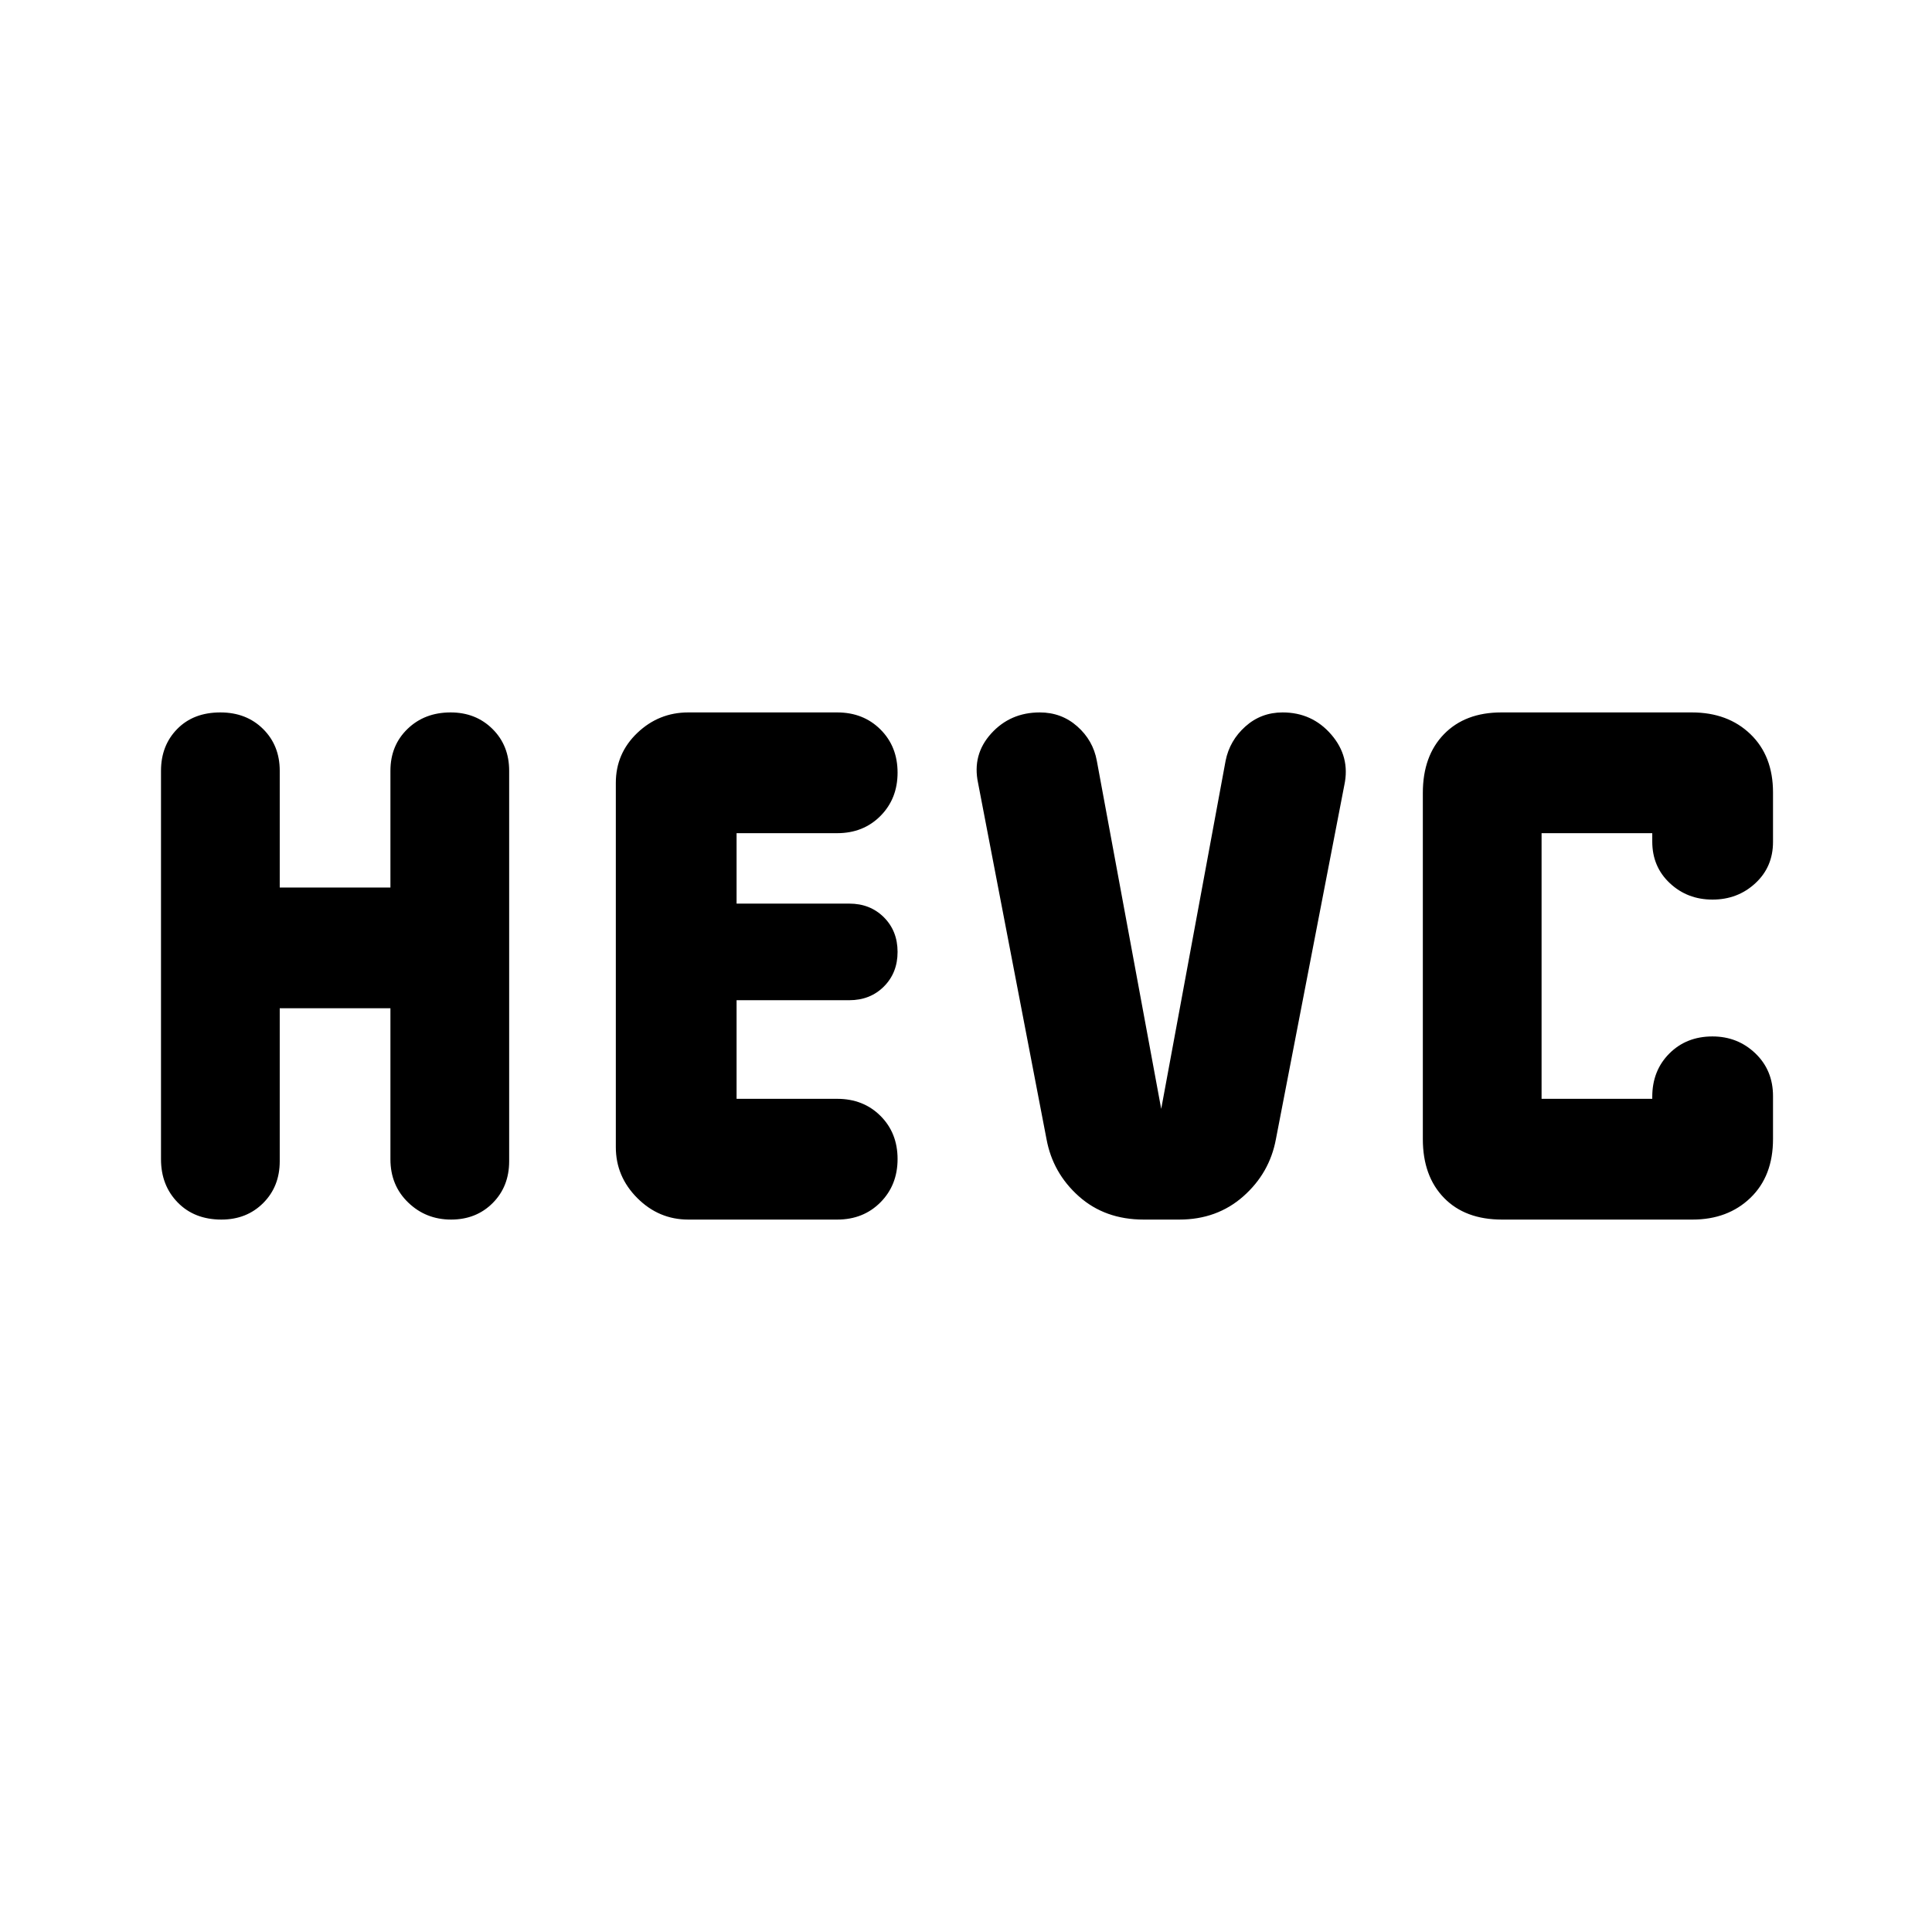 <svg xmlns="http://www.w3.org/2000/svg" height="48" viewBox="0 -960 960 960" width="48"><path fill="rgb(0, 0, 0)" d="M80-384v-193q0-12.57 8.07-20.78Q96.13-606 109.5-606q12.93 0 21.22 8.22Q139-589.57 139-577v58h55v-58q0-12.57 8.47-20.78 8.48-8.22 21.44-8.22 12.52 0 20.81 8.22Q253-589.57 253-577v194q0 12.57-8.18 20.78-8.19 8.22-20.7 8.22-12.52 0-21.32-8.5T194-384v-75h-55v76q0 12.57-8.21 20.78-8.21 8.22-20.77 8.22-13.42 0-21.72-8.5Q80-371 80-384Zm226-6v-181q0-14.63 10.68-24.82Q327.37-606 342-606h74q13 0 21.5 8.47 8.5 8.48 8.5 21.44t-8.5 21.52Q429-546 416-546h-50v35h56q10.4 0 17.2 6.8 6.8 6.8 6.8 17.2 0 10.4-6.8 17.2-6.8 6.8-17.2 6.8h-56v49h50q13 0 21.5 8.47 8.5 8.48 8.5 21.44t-8.5 21.52Q429-354 416-354h-74q-14.63 0-25.32-10.68Q306-375.37 306-390Zm214-4-34-176.92q-3-14.08 6.5-24.58Q502-606 516.68-606q10.78 0 18.62 6.94 7.84 6.94 9.7 17.06l32 173 32-173q2-10 9.8-17 7.8-7 18.52-7 14.68 0 24.18 11t6.5 25.08L634-394q-3.12 16.88-16.19 28.44Q604.73-354 586-354h-17.71q-19.25 0-32.22-11.56Q523.1-377.12 520-394Zm226.33 40q-18.33 0-28.83-10.8T707-394v-172q0-18.4 10.51-29.2Q728.03-606 746-606h94.67q17.91 0 29.12 10.8T881-566.24v24.59q0 12.42-8.78 20.53-8.77 8.12-21.29 8.12t-21.22-8.17q-8.71-8.17-8.71-20.67V-546h-55v132h55v-1q0-13 8.47-21.5 8.48-8.5 21.44-8.5 12.52 0 21.31 8.4 8.78 8.4 8.78 21.25V-394q0 18.4-11.22 29.2Q858.55-354 841-354h-94.67Z"/></svg>
